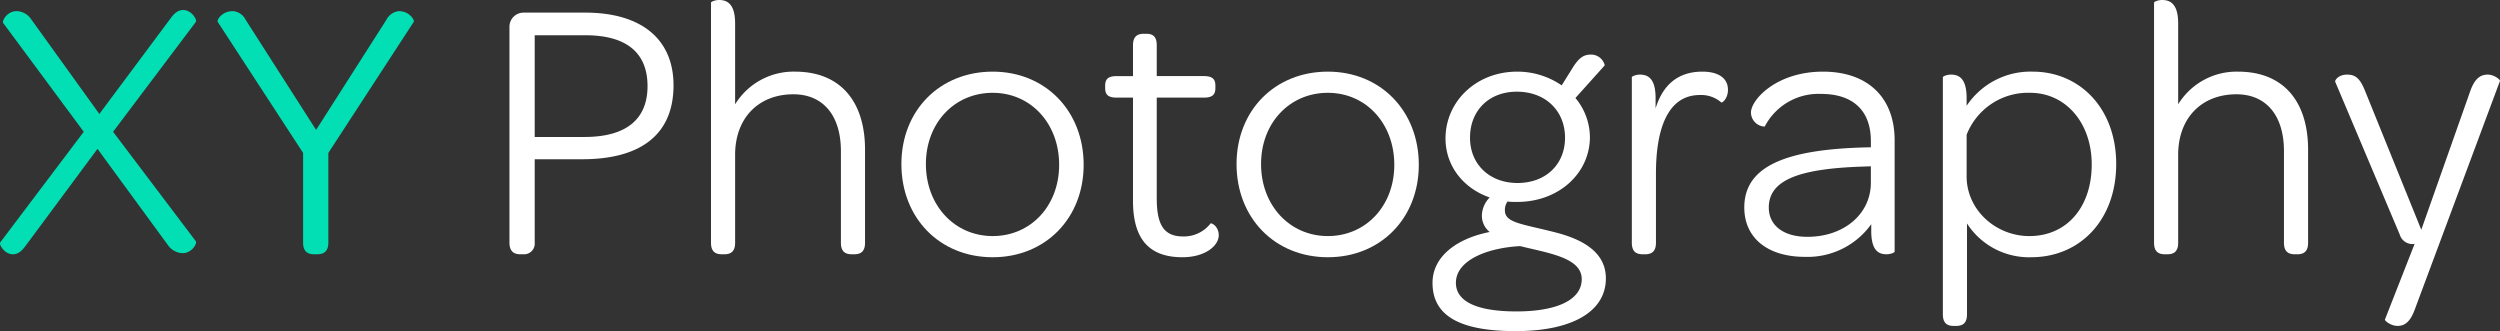 <svg id="Ebene_1" data-name="Ebene 1" xmlns="http://www.w3.org/2000/svg" viewBox="0 0 484.969 64.229"><rect x="0" y="0" width="484.969" height="64.229" fill="#333333" stroke="none"/><defs><style>.cls-1{fill:#02dfb4;}.cls-2{fill:#fff;}</style></defs><title>logo</title><path class="cls-1" d="M16.764,26.447,1.138,5.35c-.288-.36.72-2.304,2.592-2.304A3.487,3.487,0,0,1,6.467,4.485l13.321,18.506L33.685,4.341c.864-1.152,1.584-1.512,2.376-1.512,1.656,0,2.736,1.944,2.448,2.304l-16.057,21.314L38.509,47.689c.288.36-.72,2.305-2.592,2.305a3.592,3.592,0,0,1-2.736-1.44L19.428,29.76l-14.041,18.937c-.864,1.152-1.584,1.513-2.376,1.513-1.656,0-2.736-1.944-2.448-2.304Z" transform="translate(-0.516 -0.885)"/><path class="cls-1" d="M59.314,30.552,42.753,5.133c-.216-.36.792-2.088,2.952-2.088A2.992,2.992,0,0,1,48.153,4.702L61.834,26.087,75.443,4.773a3.099,3.099,0,0,1,2.448-1.728c2.017,0,3.097,1.728,2.88,2.088L64.21,30.552V47.977c0,1.513-.72,2.232-2.16,2.232H61.402c-1.368,0-2.088-.72-2.088-2.232Z" transform="translate(-0.516 -0.885)"/><path class="cls-2" d="M99.344,6.07A2.735,2.735,0,0,1,102.081,3.333h11.953c10.873,0,17.137,5.112,17.137,14.113,0,9.289-6.048,14.329-17.713,14.329h-9.217V47.977a2.058,2.058,0,0,1-2.16,2.232h-.648c-1.368,0-2.088-.72-2.088-2.232Zm14.545,21.386c8.137,0,12.241-3.457,12.241-9.865,0-6.481-4.104-9.865-12.025-9.865h-9.865v19.73Z" transform="translate(-0.516 -0.885)"/><path class="cls-2" d="M138.44,1.389c0-.144.72-.504,1.584-.504,1.584,0,3.096.792,3.096,4.536V21.119A13.3,13.3,0,0,1,154.713,14.782c9.073,0,13.609,6.049,13.609,15.122V47.977c0,1.729-.864,2.232-2.088,2.232h-.504c-1.224,0-2.088-.504-2.088-2.232V30.192c0-6.913-3.456-11.017-9.217-11.017-6.769,0-11.305,4.608-11.305,11.737V47.977c0,1.729-.864,2.232-2.088,2.232H140.528c-1.224,0-2.088-.504-2.088-2.232Z" transform="translate(-0.516 -0.885)"/><path class="cls-2" d="M193.089,14.782c10.225,0,17.642,7.633,17.642,18.074,0,10.368-7.417,17.93-17.642,17.93-10.297,0-17.714-7.633-17.714-18.073C175.375,22.343,182.792,14.782,193.089,14.782Zm0,31.899c7.345,0,12.889-5.832,12.889-13.825,0-7.993-5.473-13.969-12.889-13.969-7.417,0-12.961,5.833-12.961,13.826C180.128,40.705,185.672,46.681,193.089,46.681Z" transform="translate(-0.516 -0.885)"/><path class="cls-2" d="M220.303,19.823h-3.168c-1.728,0-2.232-.648-2.232-1.872v-.432c0-1.224.504-1.872,2.232-1.872h3.168V9.67c0-1.728.864-2.232,2.088-2.232h.504c1.224,0,2.016.504,2.016,2.232v5.977h9.145c1.728,0,2.232.648,2.232,1.872v.432c0,1.224-.504,1.872-2.232,1.872h-9.145V39.336c0,5.04,1.296,7.417,5.113,7.417a6.561,6.561,0,0,0,5.328-2.521c.144-.144,1.584.504,1.584,2.304,0,1.945-2.521,4.249-7.057,4.249-6.697,0-9.577-3.816-9.577-10.945Z" transform="translate(-0.516 -0.885)"/><path class="cls-2" d="M258.105,14.782c10.225,0,17.642,7.633,17.642,18.074,0,10.368-7.417,17.93-17.642,17.93-10.297,0-17.714-7.633-17.714-18.073C240.391,22.343,247.808,14.782,258.105,14.782Zm0,31.899c7.345,0,12.889-5.832,12.889-13.825,0-7.993-5.472-13.969-12.889-13.969s-12.961,5.833-12.961,13.826C245.144,40.705,250.688,46.681,258.105,46.681Z" transform="translate(-0.516 -0.885)"/><path class="cls-2" d="M289.496,45.889a4.048,4.048,0,0,1-1.513-3.312,5.22,5.22,0,0,1,1.513-3.384c-5.185-1.801-8.569-6.193-8.569-11.449,0-7.129,5.905-12.961,13.897-12.961a15.166,15.166,0,0,1,8.641,2.665l2.377-3.816c1.008-1.44,1.8-2.16,3.312-2.16a2.727,2.727,0,0,1,2.664,2.088L306.129,19.895a11.938,11.938,0,0,1,2.809,7.561c0,7.057-6.049,12.601-14.113,12.601a15.61,15.61,0,0,1-1.872-.072,2.799,2.799,0,0,0-.504,1.729c0,2.377,3.24,2.592,9.505,4.177,4.896,1.224,10.081,3.528,10.081,9.001,0,6.408-6.48,10.225-17.498,10.225-10.944,0-16.129-3.024-16.129-9.361C278.407,50.57,283.231,47.113,289.496,45.889Zm5.185,15.409c7.849,0,12.673-2.232,12.673-6.265,0-4.177-6.48-5.04-11.953-6.408-6.553.36-12.457,2.808-12.457,7.128C282.943,59.354,286.975,61.298,294.68,61.298Zm9.433-33.699c0-5.185-3.744-8.929-9.361-8.929-5.328,0-9.072,3.6-9.072,8.929,0,5.184,3.816,8.785,9.217,8.785C300.369,36.384,304.113,32.784,304.113,27.6Z" transform="translate(-0.516 -0.885)"/><path class="cls-2" d="M317.071,15.862c0-.144.721-.504,1.584-.504,1.585,0,3.024.792,3.024,4.537v2.016c1.44-4.681,4.465-7.129,9.073-7.129,3.168,0,4.968,1.296,4.968,3.528,0,1.728-1.151,2.592-1.296,2.448a5.952,5.952,0,0,0-4.176-1.44c-6.121,0-8.497,6.408-8.497,15.193V47.977c0,1.729-.864,2.232-2.088,2.232h-.505c-1.224,0-2.088-.504-2.088-2.232Z" transform="translate(-0.516 -0.885)"/><path class="cls-2" d="M362.721,29.472h.721V28.248c0-5.905-3.457-9.145-9.649-9.145a11.748,11.748,0,0,0-10.944,6.337,2.76,2.76,0,0,1-2.665-2.736c0-2.448,4.896-7.921,13.97-7.921,8.713,0,13.897,5.041,13.897,13.321V49.706c0,.144-.721.504-1.585.504-1.584,0-2.952-.792-2.952-4.536V44.376a15.182,15.182,0,0,1-12.816,6.337c-7.489,0-11.81-3.816-11.81-9.577C338.887,33.144,346.881,29.832,362.721,29.472Zm-11.593,17.354c7.057,0,12.313-4.393,12.313-10.514V33.144l-2.017.072c-11.737.432-17.785,2.52-17.785,7.92C343.64,44.593,346.448,46.826,351.129,46.826Z" transform="translate(-0.516 -0.885)"/><path class="cls-2" d="M382.088,61.875c0,1.729-.864,2.232-2.088,2.232h-.505c-1.224,0-2.088-.504-2.088-2.232V15.862c0-.144.721-.504,1.584-.504,1.585,0,3.024.792,3.024,4.537v1.512a14.906,14.906,0,0,1,12.817-6.625c9.072,0,16.201,7.057,16.201,17.93,0,10.801-6.984,18.073-16.489,18.073a14.303,14.303,0,0,1-12.457-6.553Zm12.097-15.193c7.272,0,12.098-5.617,12.098-13.897,0-8.064-5.041-13.897-11.953-13.897a12.786,12.786,0,0,0-12.313,8.137v8.064C382.015,41.64,387.704,46.681,394.184,46.681Z" transform="translate(-0.516 -0.885)"/><path class="cls-2" d="M418.374,1.389c0-.144.721-.504,1.584-.504,1.585,0,3.097.792,3.097,4.536V21.119a13.3,13.3,0,0,1,11.593-6.336c9.073,0,13.609,6.049,13.609,15.122V47.977c0,1.729-.864,2.232-2.088,2.232h-.504c-1.225,0-2.089-.504-2.089-2.232V30.192c0-6.913-3.456-11.017-9.217-11.017-6.769,0-11.305,4.608-11.305,11.737V47.977c0,1.729-.864,2.232-2.088,2.232h-.505c-1.224,0-2.088-.504-2.088-2.232Z" transform="translate(-0.516 -0.885)"/><path class="cls-2" d="M453.51,16.727c-.072-.288.648-1.368,2.305-1.368,1.655,0,2.52.72,3.527,3.24l10.873,26.858,9.434-26.714c.863-2.52,1.943-3.384,3.456-3.384,1.296,0,2.448,1.008,2.376,1.224L468.92,61.01c-.936,2.521-2.088,3.097-3.312,3.097-1.296,0-2.52-1.009-2.448-1.225l5.761-14.689a2.56,2.56,0,0,1-2.88-1.8Z" transform="translate(-0.516 -0.885)"/></svg>